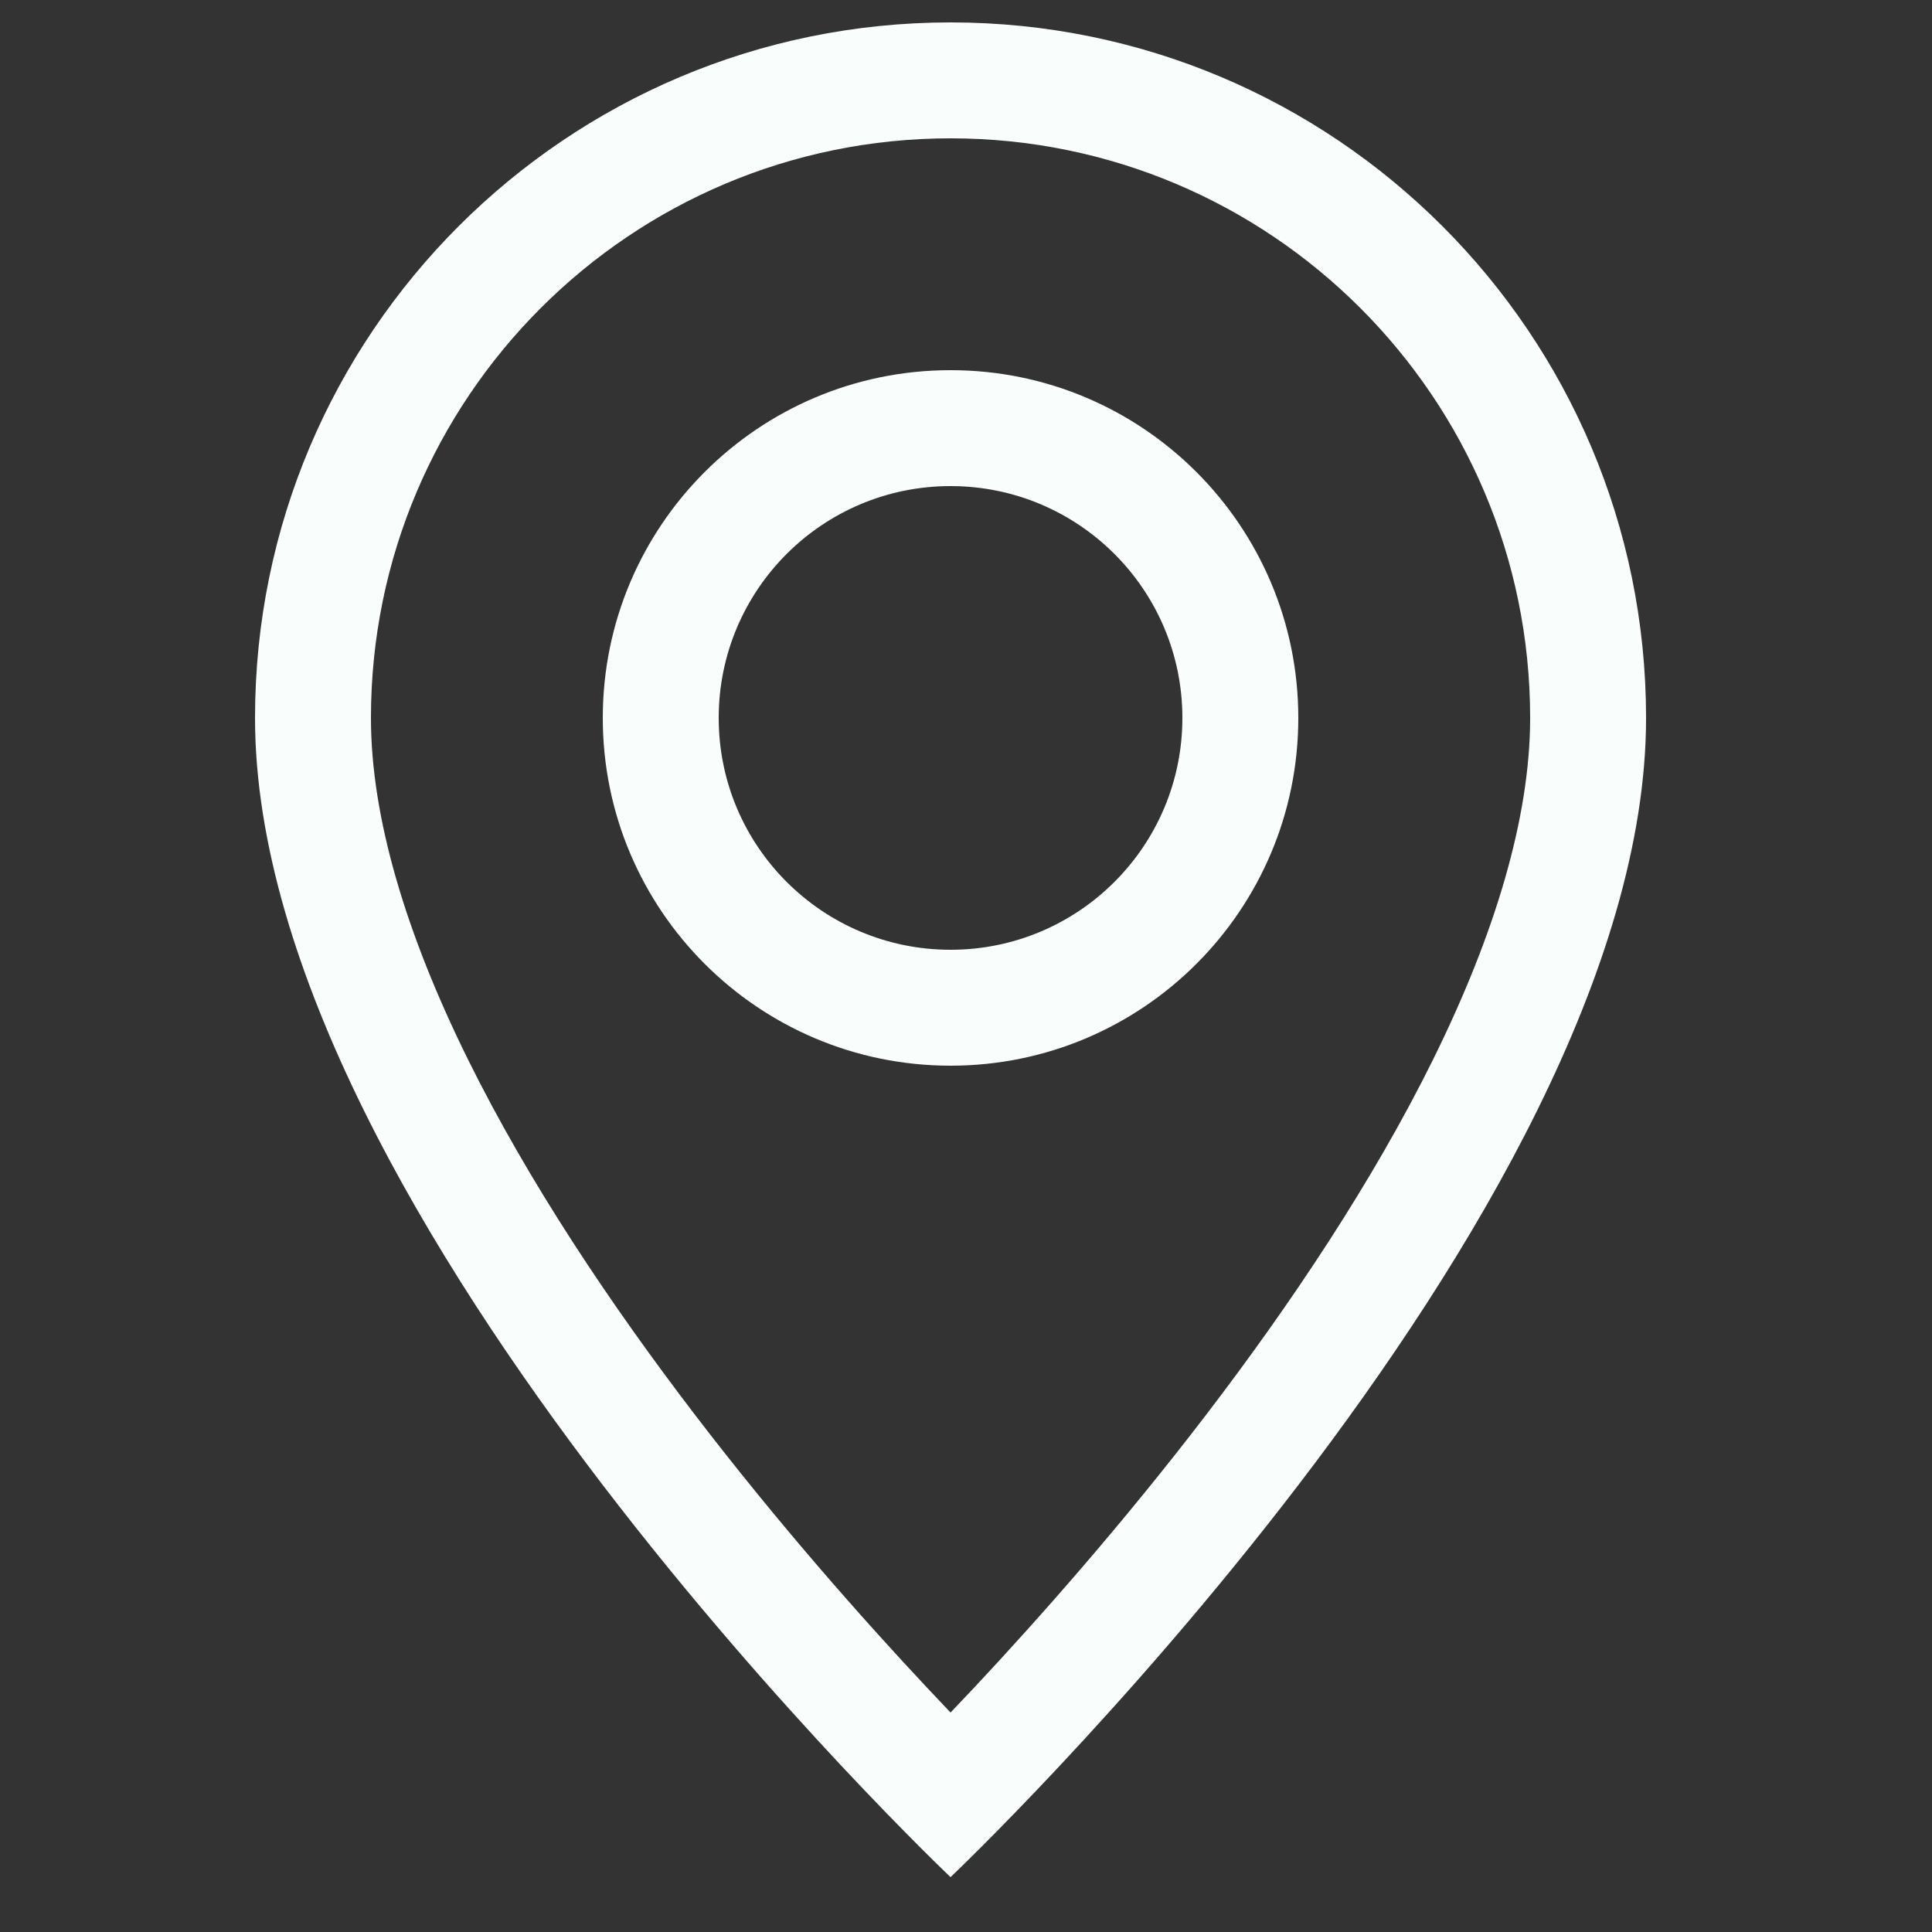 <svg width="25" height="25" viewBox="0 0 25 25" fill="none" xmlns="http://www.w3.org/2000/svg">
<rect x="0" y="0" width="25" height="25" fill="#333333" stroke="none"/>
<path d="M18.549 13.7C17.763 15.292 16.699 16.88 15.609 18.305C14.522 19.726 13.432 20.955 12.612 21.831C12.503 21.947 12.399 22.057 12.3 22.16C12.202 22.057 12.098 21.947 11.989 21.831C11.168 20.955 10.078 19.726 8.991 18.305C7.901 16.88 6.837 15.292 6.051 13.7C5.257 12.091 4.8 10.583 4.8 9.29C4.8 5.148 8.158 1.79 12.3 1.79C16.442 1.79 19.8 5.148 19.8 9.29C19.8 10.583 19.343 12.091 18.549 13.7ZM12.3 24.29C12.3 24.29 21.3 15.761 21.3 9.29C21.3 4.319 17.271 0.29 12.3 0.29C7.329 0.29 3.3 4.319 3.3 9.29C3.3 15.761 12.3 24.29 12.3 24.29Z" fill="#F9FDFB"/>
<path d="M12.3 12.29C10.643 12.29 9.3 10.947 9.3 9.29C9.3 7.633 10.643 6.29 12.3 6.29C13.957 6.29 15.3 7.633 15.3 9.29C15.3 10.947 13.957 12.29 12.3 12.29ZM12.3 13.79C14.785 13.79 16.8 11.775 16.8 9.29C16.8 6.805 14.785 4.79 12.3 4.79C9.815 4.79 7.8 6.805 7.8 9.29C7.8 11.775 9.815 13.79 12.3 13.79Z" fill="#F9FDFB"/>
</svg>
